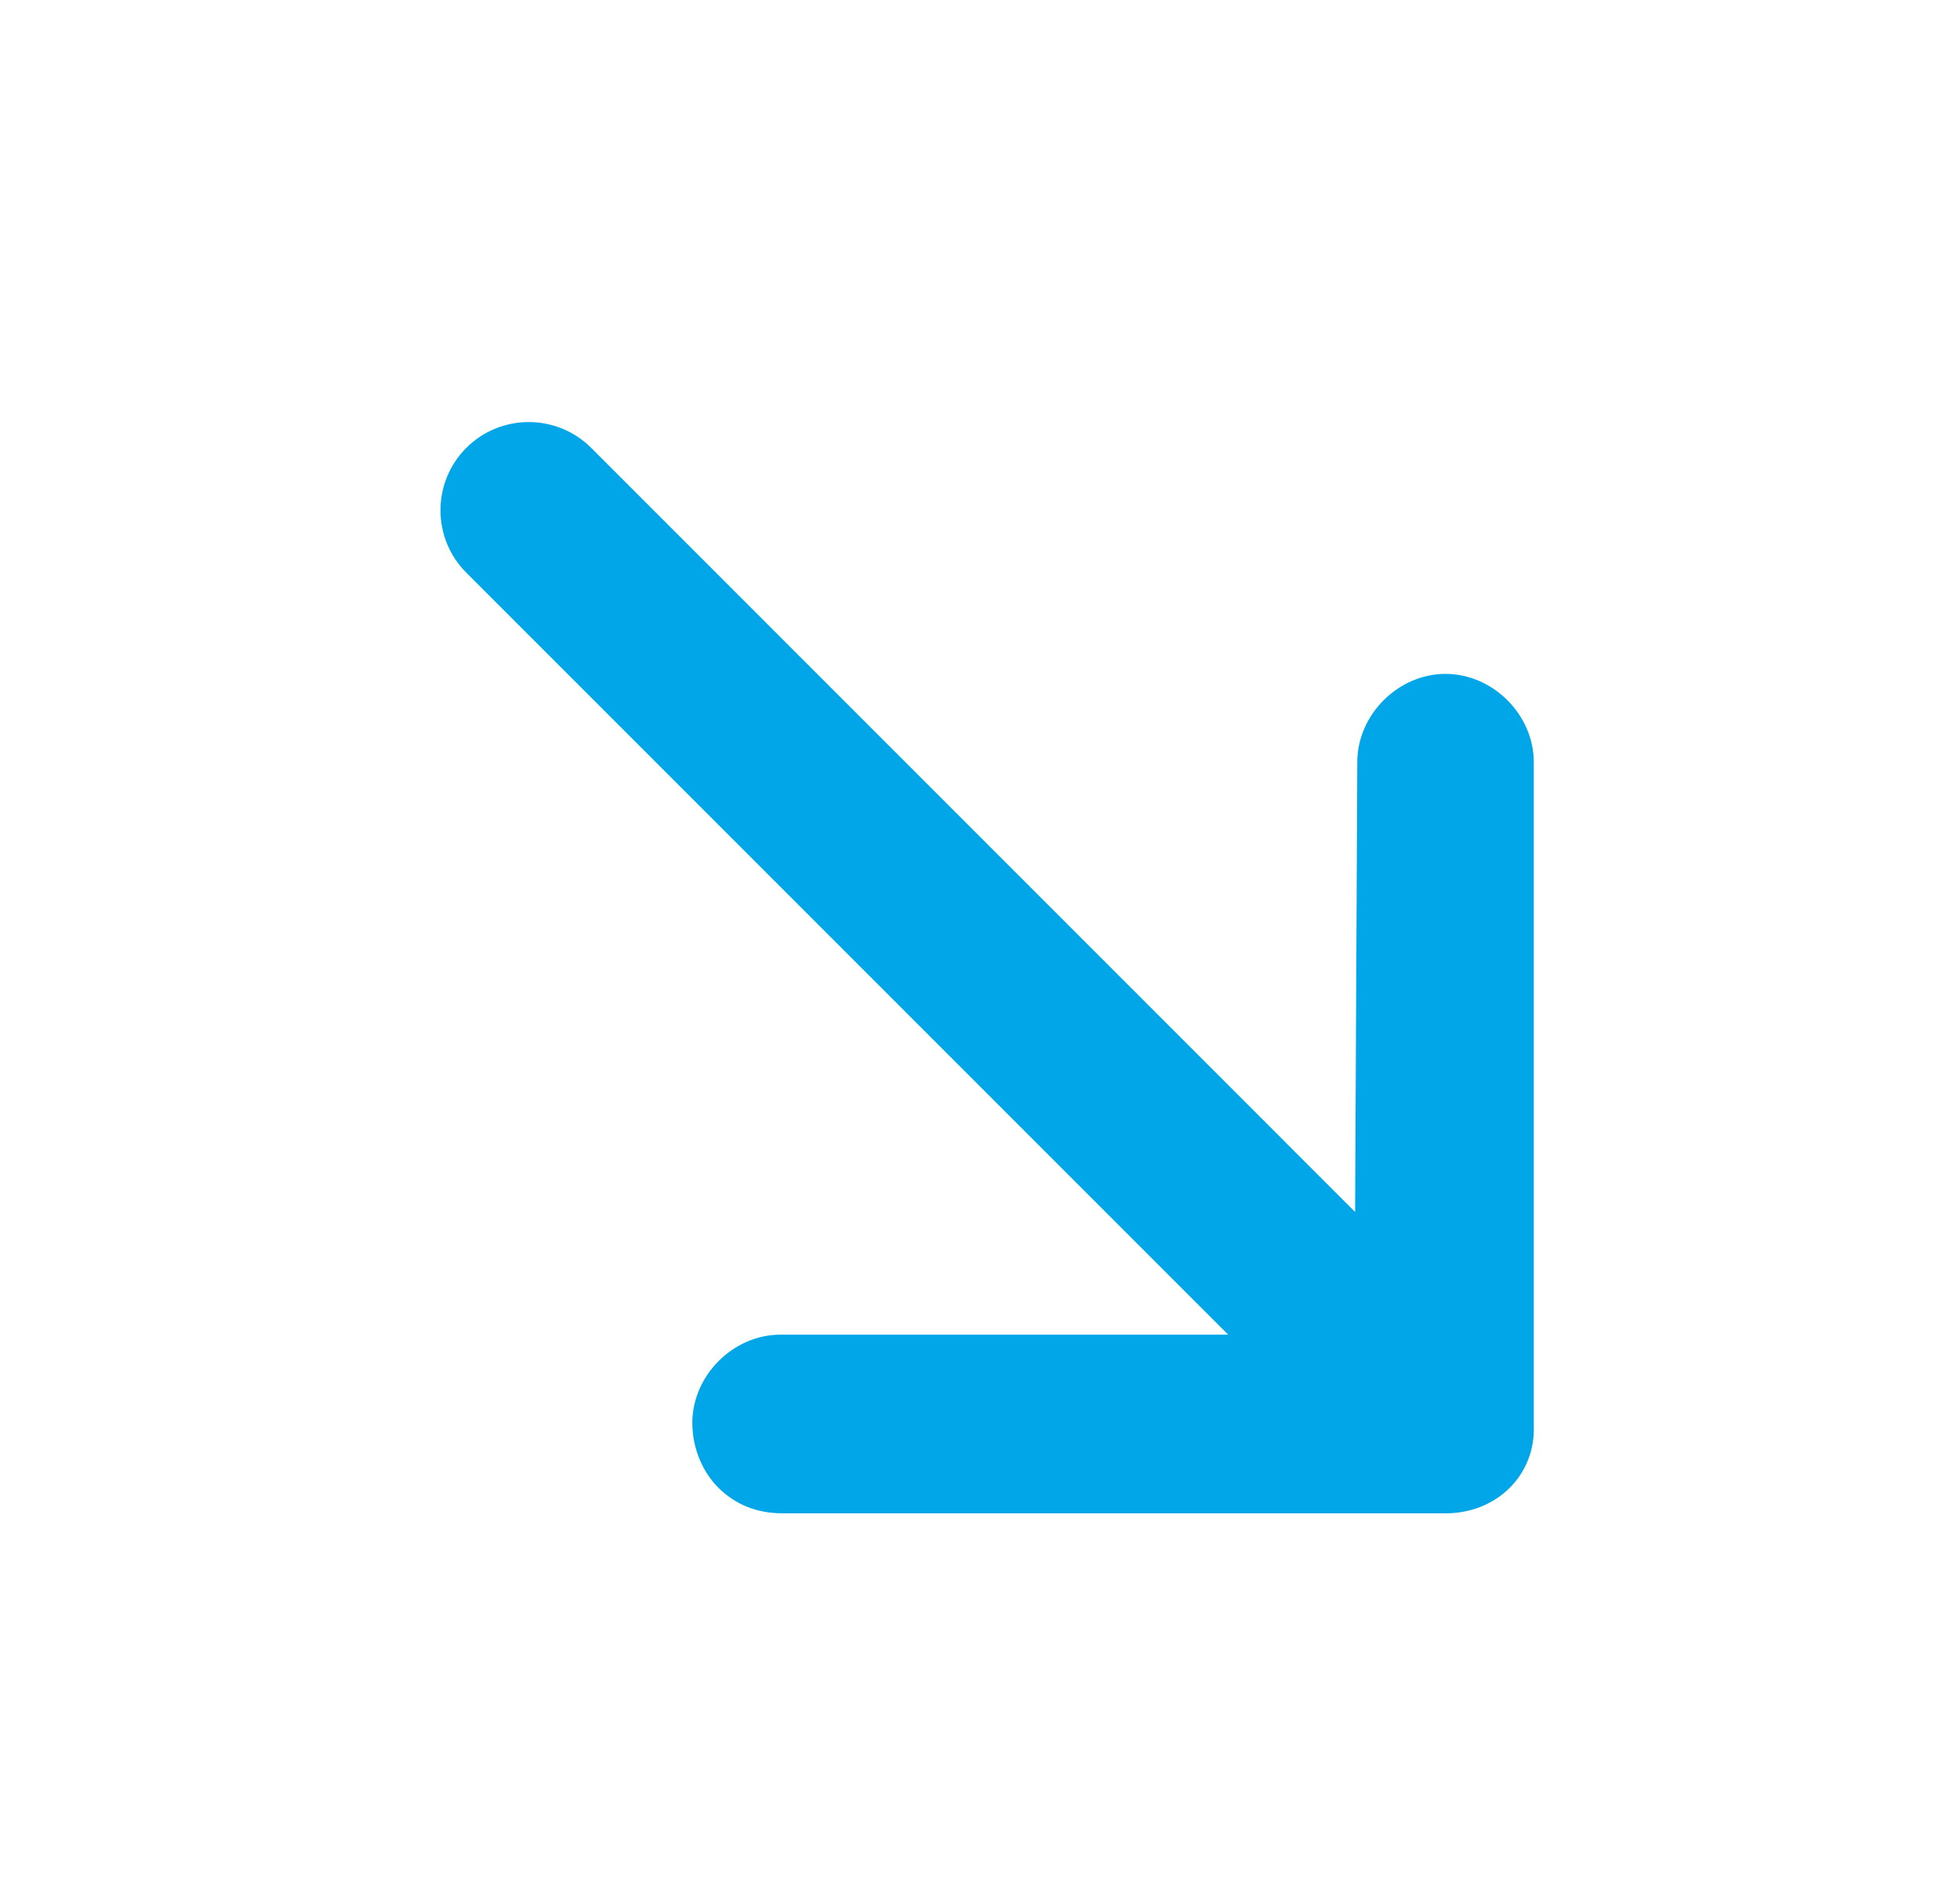 <svg width="26" height="25" viewBox="0 0 26 25" fill="none" xmlns="http://www.w3.org/2000/svg">
<path d="M19.175 20.072L10.383 20.072C10.04 20.072 9.755 19.957 9.526 19.729C9.326 19.529 9.184 19.215 9.184 18.873C9.184 18.244 9.726 17.702 10.354 17.702L16.292 17.702L6.186 7.596C5.729 7.139 5.729 6.397 6.186 5.94C6.643 5.484 7.385 5.484 7.842 5.94L17.976 16.075L18.005 10.108C18.005 9.48 18.547 8.938 19.175 8.938C19.803 8.938 20.346 9.48 20.346 10.108L20.346 18.901C20.374 19.558 19.86 20.072 19.175 20.072Z" fill="#00A6E8"/>
</svg>
